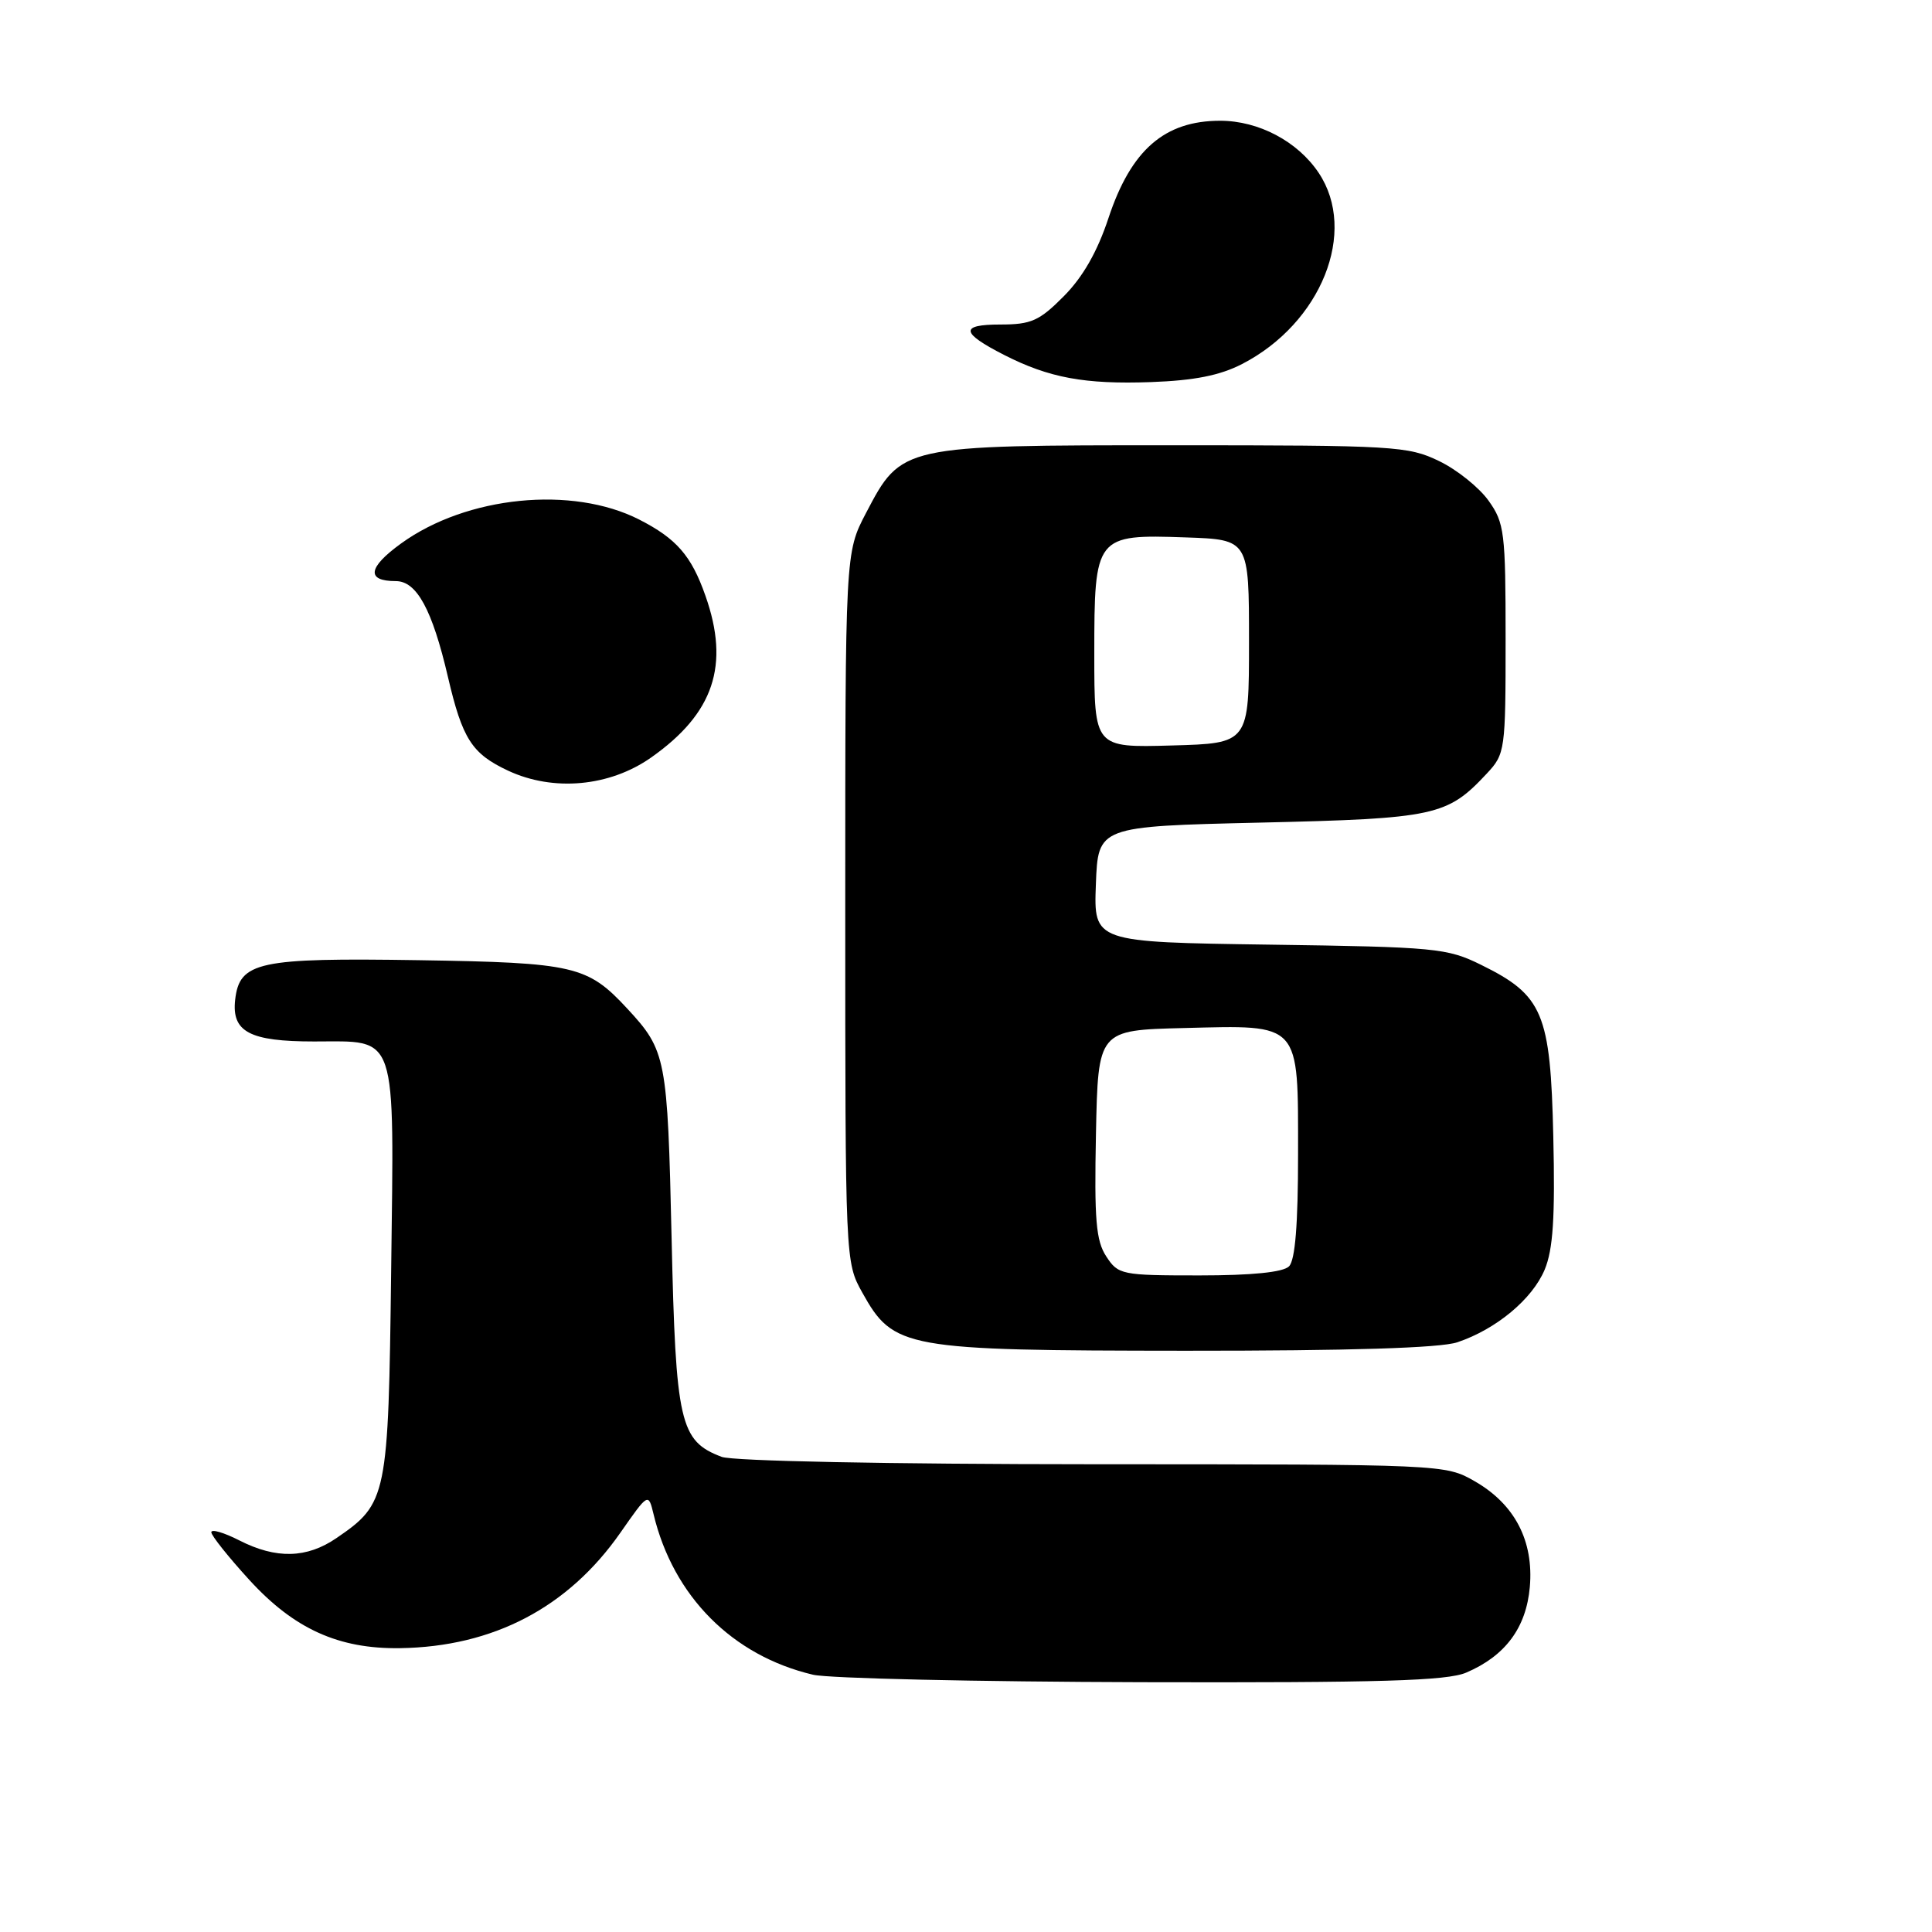 <?xml version="1.0" encoding="UTF-8" standalone="no"?>
<!DOCTYPE svg PUBLIC "-//W3C//DTD SVG 1.1//EN" "http://www.w3.org/Graphics/SVG/1.1/DTD/svg11.dtd" >
<svg xmlns="http://www.w3.org/2000/svg" xmlns:xlink="http://www.w3.org/1999/xlink" version="1.1" viewBox="0 0 256 256">
 <g >
 <path fill="currentColor"
d=" M 194.28 221.63 C 199.46 219.42 202.23 215.69 202.71 210.28 C 203.24 204.17 200.71 199.31 195.40 196.27 C 191.52 194.04 191.28 194.03 144.82 194.02 C 117.61 194.01 97.08 193.60 95.62 193.04 C 90.08 190.94 89.54 188.58 88.99 164.05 C 88.45 140.16 88.27 139.21 83.13 133.66 C 77.85 127.96 76.13 127.56 55.50 127.23 C 34.24 126.90 31.74 127.43 31.16 132.47 C 30.68 136.73 33.08 138.00 41.62 138.00 C 52.78 138.00 52.22 136.35 51.83 168.40 C 51.46 198.42 51.31 199.20 44.59 203.80 C 40.65 206.50 36.59 206.60 31.71 204.11 C 29.67 203.07 28.00 202.58 28.00 203.03 C 28.00 203.47 30.27 206.32 33.04 209.35 C 38.97 215.84 44.87 218.51 53.00 218.39 C 65.35 218.21 75.28 213.01 82.20 203.10 C 85.91 197.79 85.91 197.79 86.60 200.64 C 89.21 211.52 97.04 219.39 107.73 221.91 C 109.81 222.40 129.40 222.84 151.28 222.90 C 182.93 222.98 191.72 222.72 194.28 221.63 Z  M 193.10 177.86 C 198.24 176.14 203.04 172.15 204.68 168.23 C 205.79 165.56 206.07 161.33 205.82 150.61 C 205.45 134.23 204.46 131.88 196.24 127.84 C 191.76 125.63 190.24 125.48 168.21 125.17 C 144.92 124.84 144.92 124.84 145.21 117.17 C 145.50 109.50 145.50 109.50 167.00 109.00 C 190.20 108.46 191.76 108.12 197.00 102.51 C 199.44 99.90 199.50 99.47 199.50 84.67 C 199.50 70.53 199.35 69.29 197.24 66.34 C 196.00 64.60 193.05 62.23 190.68 61.09 C 186.59 59.11 184.75 59.00 155.42 59.00 C 119.41 59.00 119.46 58.99 114.75 67.98 C 112.00 73.23 112.00 73.23 112.00 120.23 C 112.00 167.11 112.01 167.24 114.25 171.26 C 118.40 178.71 119.77 178.95 157.10 178.98 C 178.87 178.99 190.83 178.62 193.10 177.86 Z  M 86.27 100.38 C 94.59 94.53 96.73 88.15 93.47 78.93 C 91.61 73.63 89.64 71.37 84.71 68.85 C 75.83 64.32 61.83 65.72 53.15 72.01 C 48.74 75.20 48.49 77.00 52.45 77.00 C 55.22 77.00 57.27 80.77 59.35 89.68 C 61.27 97.92 62.52 99.87 67.33 102.12 C 73.33 104.92 80.78 104.24 86.27 100.38 Z  M 164.59 48.23 C 175.08 42.82 179.94 30.69 174.73 22.90 C 171.95 18.74 166.78 16.00 161.68 16.00 C 154.31 16.00 149.87 19.86 146.88 28.89 C 145.41 33.34 143.48 36.72 140.96 39.25 C 137.72 42.52 136.63 43.00 132.56 43.00 C 127.15 43.00 127.29 44.09 133.05 47.03 C 139.01 50.07 143.73 50.94 152.50 50.63 C 158.26 50.42 161.65 49.75 164.59 48.23 Z  M 146.59 166.49 C 145.22 164.41 144.99 161.63 145.22 150.24 C 145.50 136.50 145.50 136.50 156.88 136.22 C 172.44 135.83 172.00 135.34 172.00 152.95 C 172.00 162.23 171.62 166.98 170.80 167.80 C 170.02 168.58 165.89 169.00 158.92 169.00 C 148.61 169.00 148.17 168.91 146.59 166.49 Z  M 145.00 86.69 C 145.00 70.98 145.15 70.79 157.13 71.21 C 165.50 71.50 165.50 71.50 165.50 85.00 C 165.50 98.50 165.50 98.50 155.25 98.78 C 145.00 99.07 145.00 99.07 145.00 86.69 Z "/>
</g>
</svg>